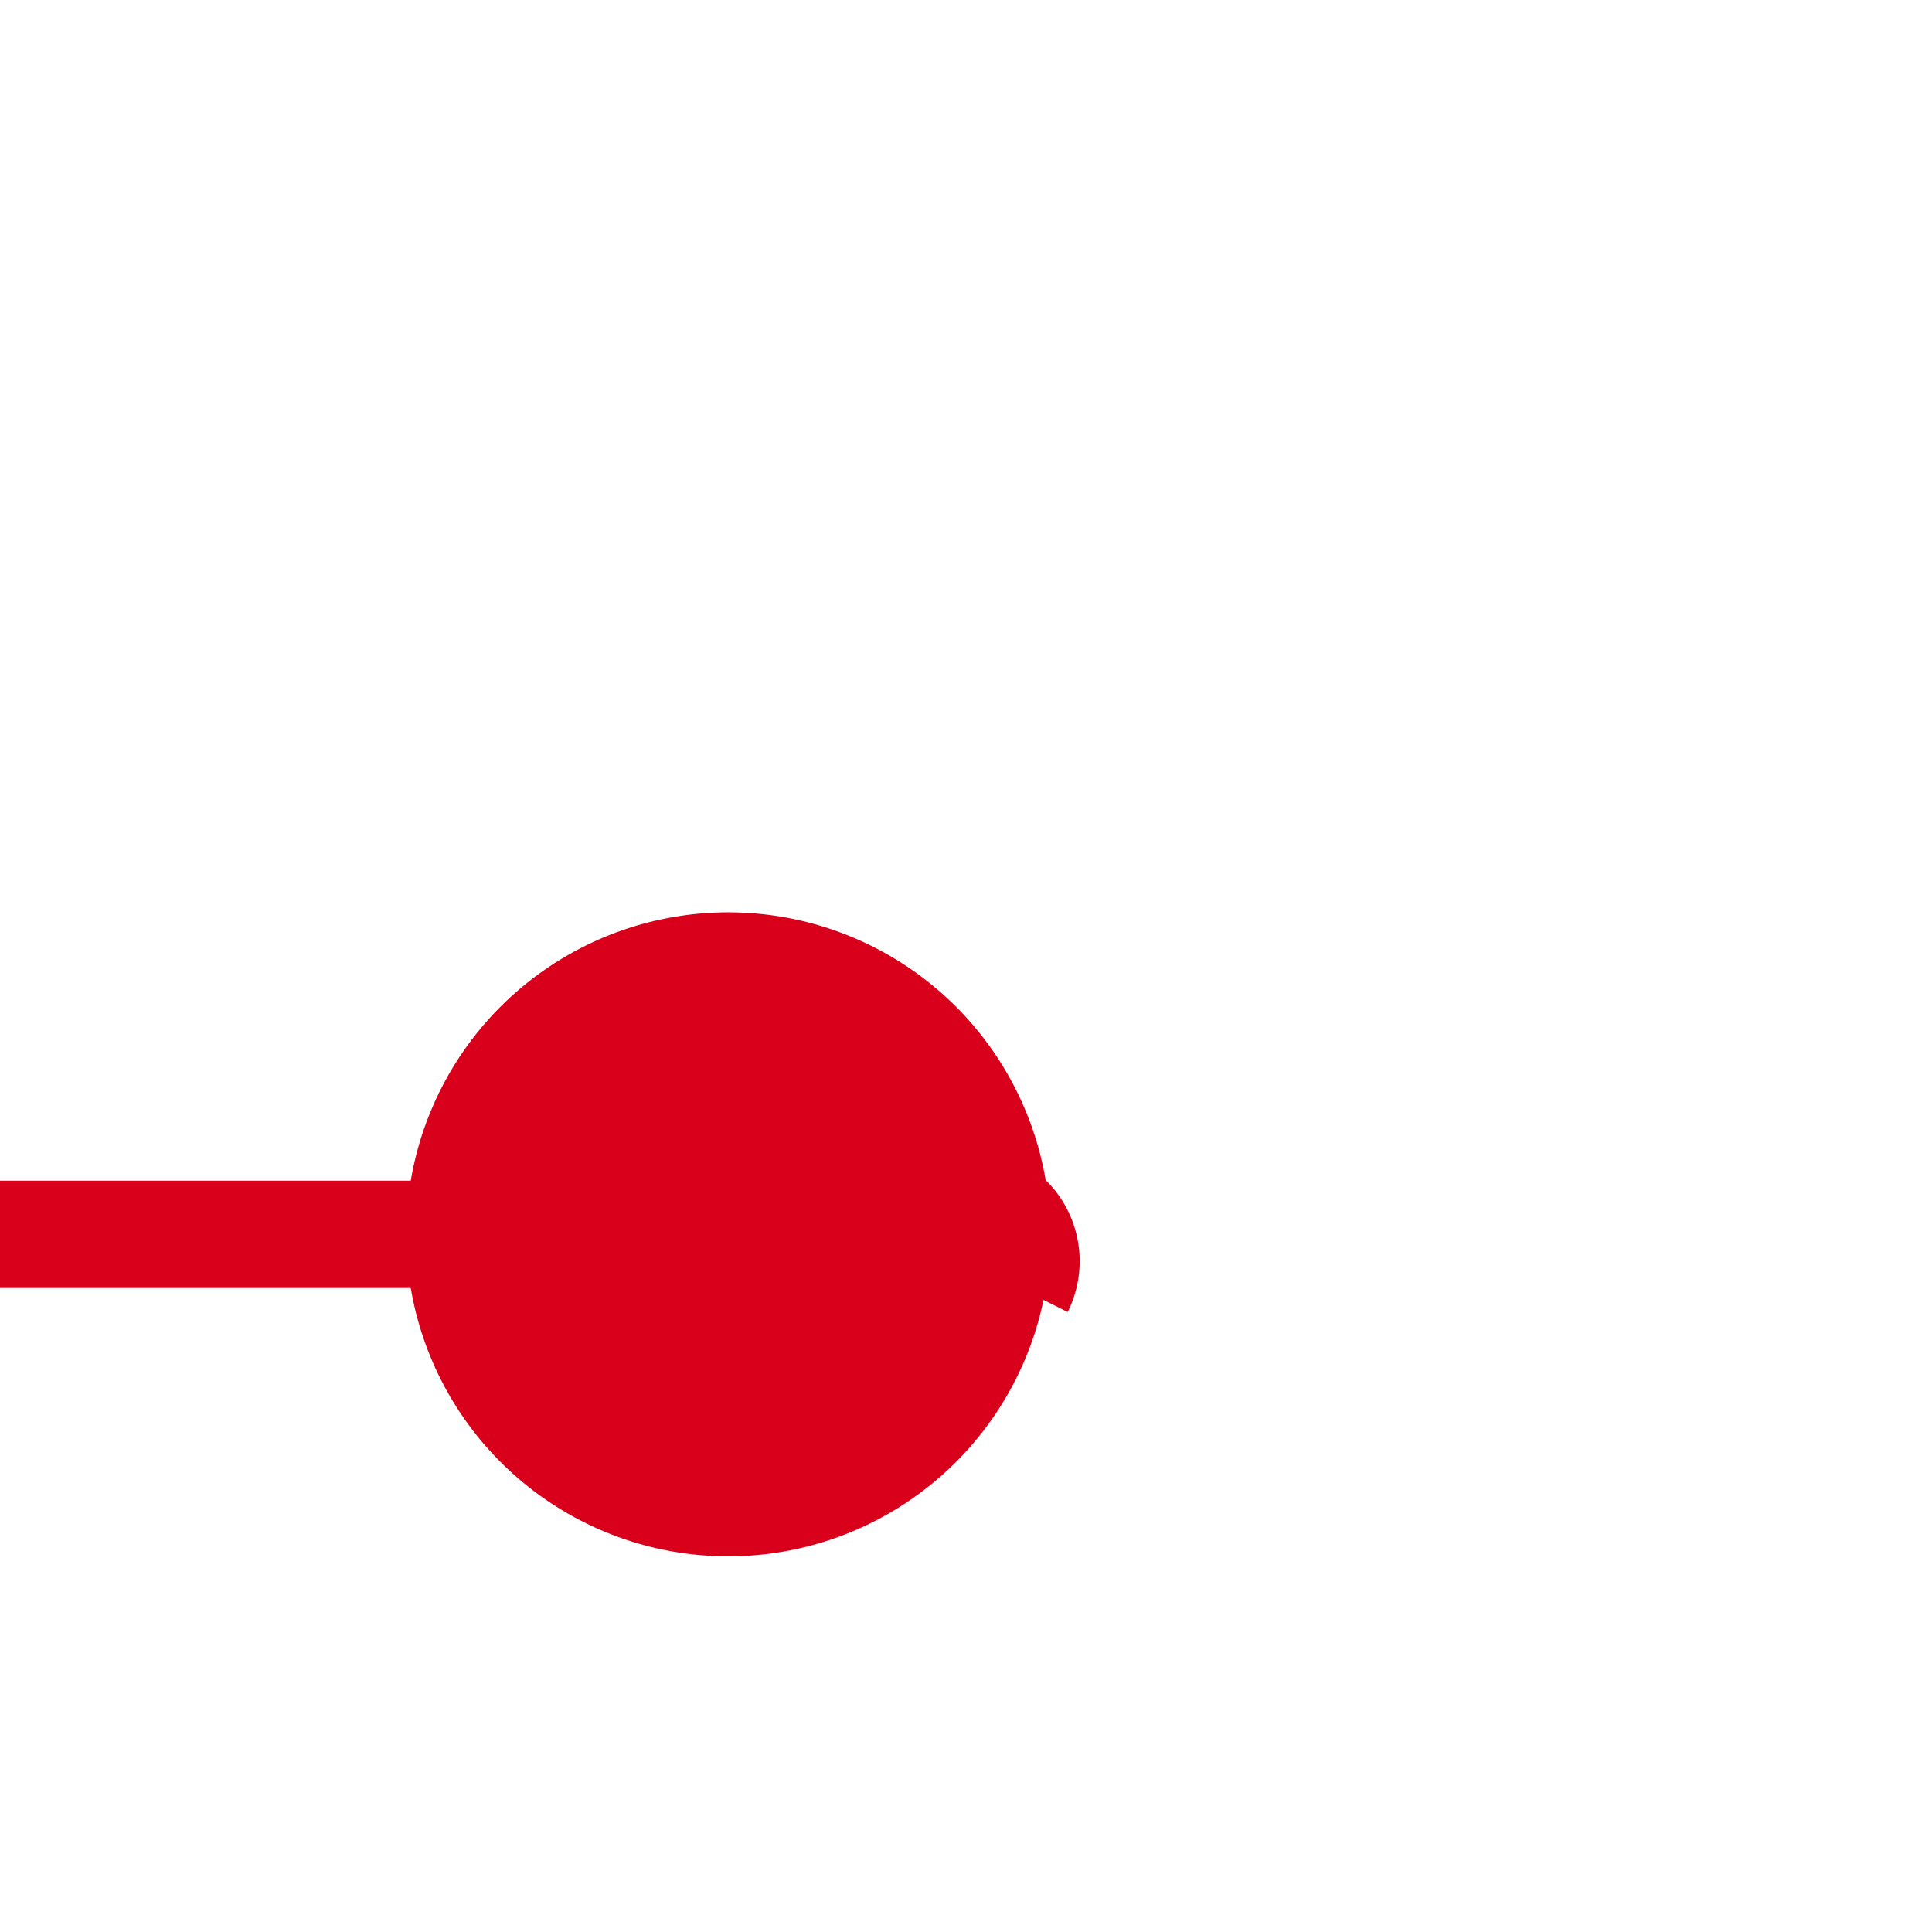﻿<?xml version="1.0" encoding="utf-8"?>
<svg version="1.1" xmlns:xlink="http://www.w3.org/1999/xlink" width="18px" height="18px" preserveAspectRatio="xMinYMid meet" viewBox="1356 1479  18 16" xmlns="http://www.w3.org/2000/svg">
  <path d="M 1331 3221.5  L 1263 3221.5  A 5 5 0 0 1 1258.5 3216.5 L 1258.5 1494  A 5 5 0 0 1 1263.5 1489.5 L 1364.5 1489.5  A 0.5 0.5 0 0 1 1365.5 1490 " stroke-width="1" stroke="#d9001b" fill="none" />
  <path d="M 1325.946 3216.854  L 1330.593 3221.5  L 1325.946 3226.146  L 1326.654 3226.854  L 1331.654 3221.854  L 1332.007 3221.5  L 1331.654 3221.146  L 1326.654 3216.146  L 1325.946 3216.854  Z M 1362.785 1486.5  A 3 3 0 0 0 1359.785 1489.5 A 3 3 0 0 0 1362.785 1492.5 A 3 3 0 0 0 1365.785 1489.5 A 3 3 0 0 0 1362.785 1486.5 Z " fill-rule="nonzero" fill="#d9001b" stroke="none" />
</svg>